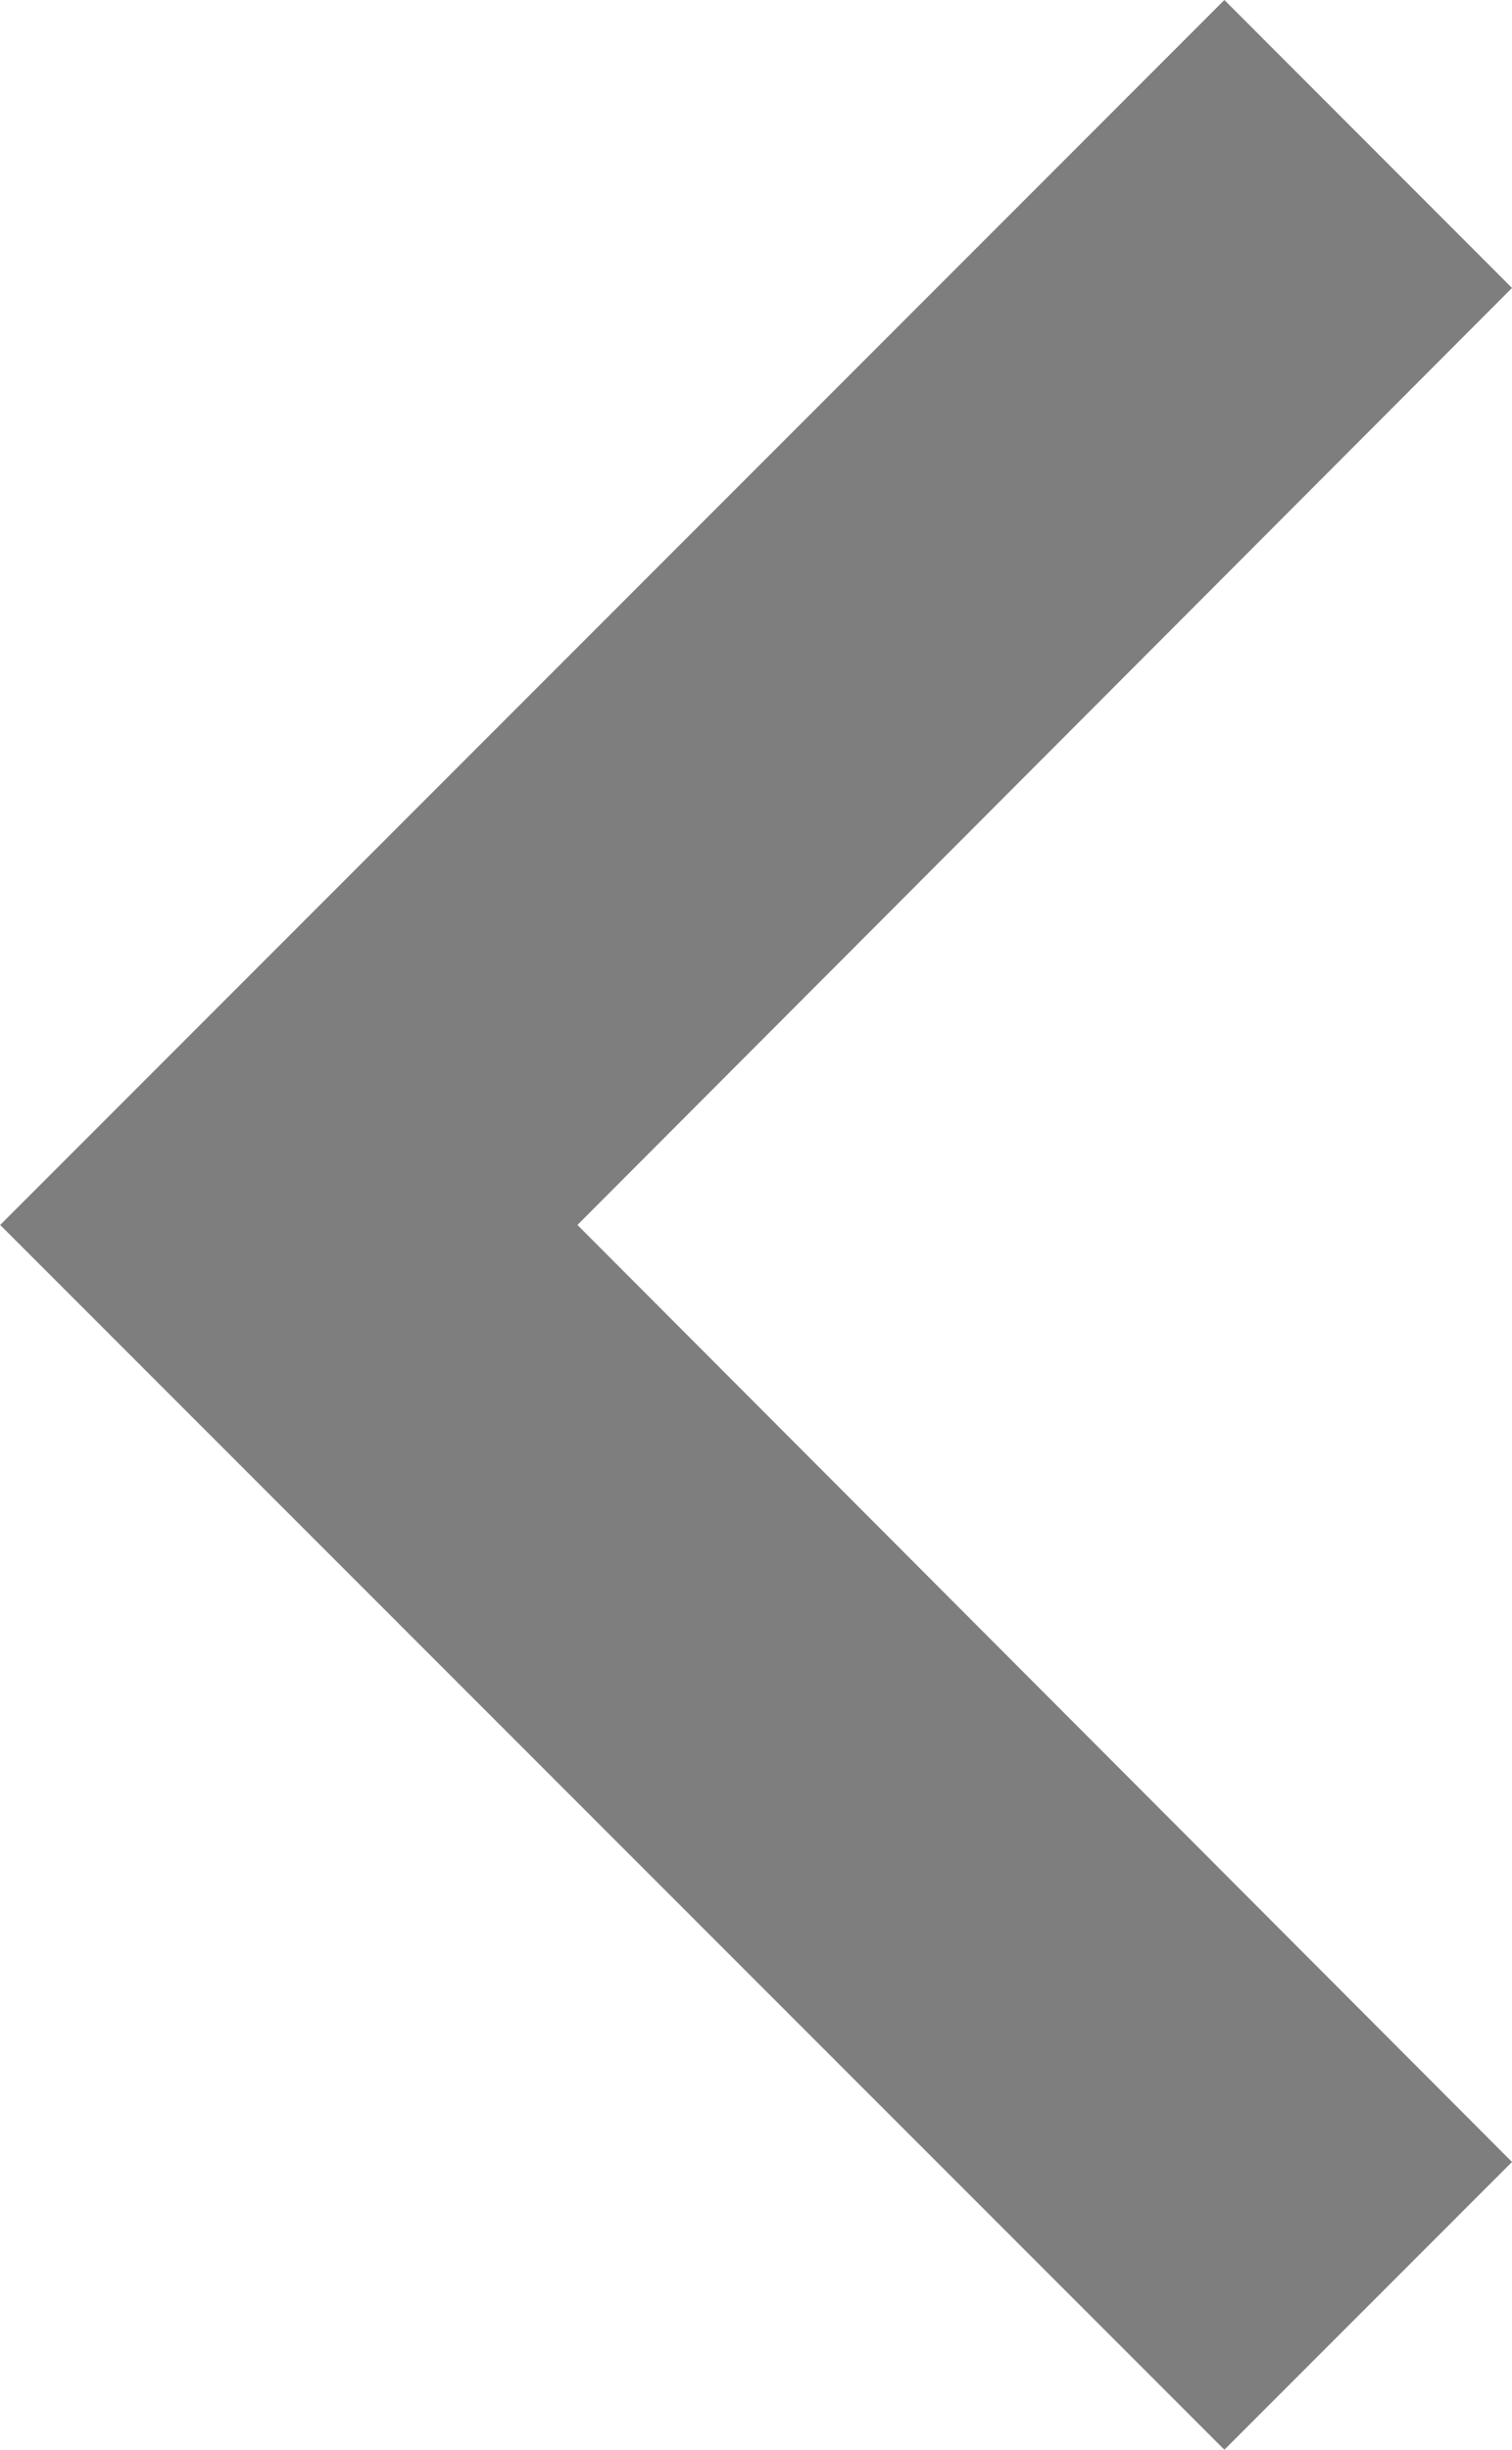 <svg xmlns="http://www.w3.org/2000/svg" width="7.549" height="12.225" viewBox="0 0 7.549 12.225">
  <path id="Icon_material-keyboard-arrow-right" data-name="Icon material-keyboard-arrow-right" d="M12.885,19.413l4.666-4.676-4.666-4.676,1.436-1.436,6.112,6.112L14.321,20.85Z" transform="translate(20.434 20.85) rotate(-180)" fill="#7e7e7e"/>
</svg>
